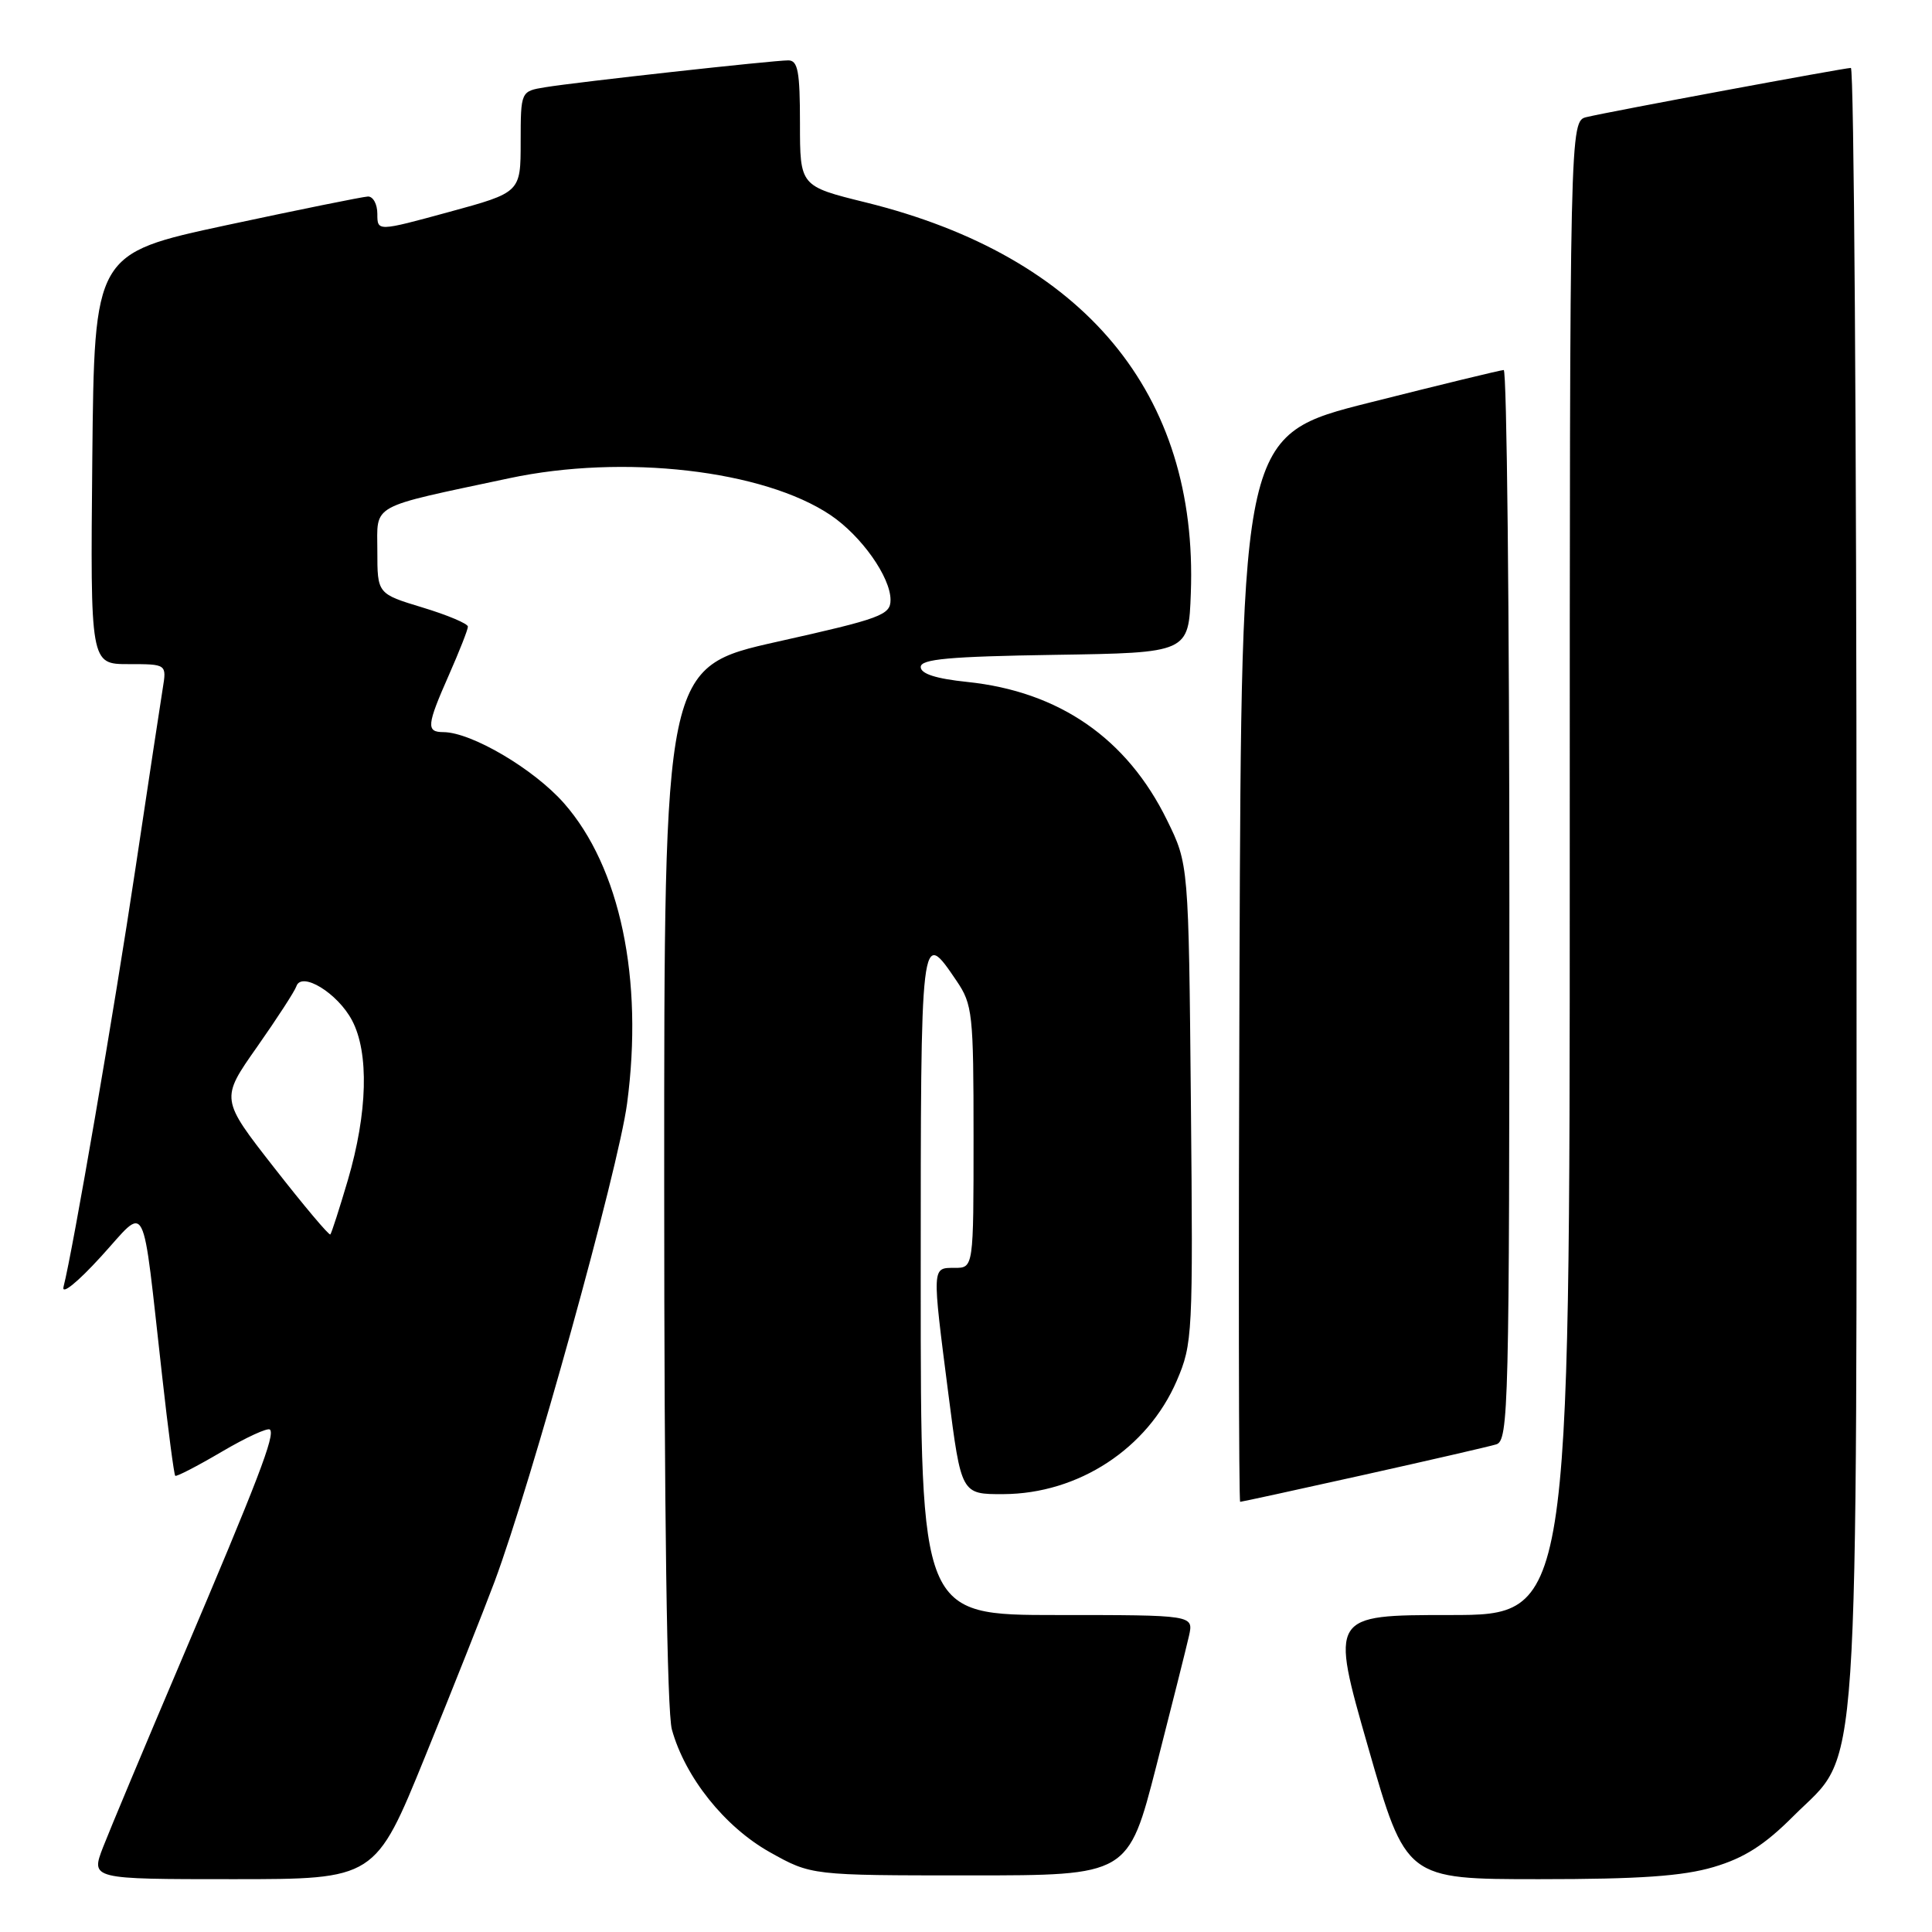 <?xml version="1.0" encoding="UTF-8" standalone="no"?>
<!DOCTYPE svg PUBLIC "-//W3C//DTD SVG 1.1//EN" "http://www.w3.org/Graphics/SVG/1.1/DTD/svg11.dtd" >
<svg xmlns="http://www.w3.org/2000/svg" xmlns:xlink="http://www.w3.org/1999/xlink" version="1.1" viewBox="0 0 256 256">
 <g >
 <path fill="currentColor"
d=" M 56.33 232.75 C 59.97 223.81 64.10 213.40 65.52 209.61 C 70.38 196.59 81.94 154.90 83.09 146.23 C 85.29 129.72 82.17 114.89 74.73 106.43 C 70.74 101.90 62.48 97.03 58.75 97.01 C 56.45 97.00 56.53 96.12 59.50 89.40 C 60.87 86.29 62.00 83.43 62.00 83.03 C 62.00 82.64 59.30 81.50 56.00 80.50 C 50.00 78.68 50.00 78.68 50.00 73.01 C 50.00 66.66 48.73 67.36 67.47 63.37 C 82.61 60.14 101.18 62.28 110.06 68.26 C 114.14 71.01 118.00 76.47 118.00 79.49 C 118.00 81.49 116.75 81.96 103.00 85.03 C 88.00 88.39 88.00 88.39 88.01 156.94 C 88.01 200.52 88.38 226.84 89.03 229.18 C 90.79 235.51 96.02 242.06 102.00 245.42 C 107.50 248.50 107.50 248.50 128.50 248.50 C 149.50 248.50 149.50 248.50 153.22 234.00 C 155.26 226.03 157.21 218.26 157.55 216.75 C 158.16 214.00 158.16 214.00 140.08 214.00 C 122.00 214.00 122.00 214.00 122.00 169.92 C 122.00 122.77 121.98 122.94 126.75 129.97 C 128.87 133.10 129.00 134.30 129.00 150.65 C 129.00 168.00 129.00 168.00 126.50 168.00 C 123.47 168.00 123.48 167.68 125.67 184.75 C 127.37 198.00 127.37 198.00 132.94 197.98 C 142.89 197.94 152.06 191.95 155.93 182.95 C 158.03 178.05 158.09 176.88 157.80 146.19 C 157.50 114.50 157.50 114.50 154.64 108.68 C 149.33 97.84 140.35 91.63 128.16 90.36 C 124.01 89.93 122.00 89.28 122.00 88.38 C 122.00 87.33 125.75 86.99 139.75 86.77 C 157.50 86.50 157.50 86.50 157.79 78.62 C 158.78 52.13 143.69 33.98 114.71 26.82 C 106.00 24.67 106.00 24.67 106.00 16.34 C 106.00 9.48 105.73 8.00 104.45 8.00 C 102.43 8.00 76.45 10.87 72.25 11.56 C 69.00 12.09 69.00 12.09 68.99 18.80 C 68.99 25.50 68.99 25.50 59.49 28.09 C 50.00 30.68 50.00 30.68 50.00 28.34 C 50.00 27.05 49.44 26.02 48.75 26.04 C 48.06 26.07 39.62 27.78 30.00 29.84 C 12.50 33.60 12.50 33.60 12.23 60.80 C 11.97 88.00 11.97 88.00 17.03 88.00 C 22.09 88.00 22.09 88.00 21.56 91.25 C 21.27 93.04 19.65 103.72 17.96 115.00 C 15.14 133.84 9.65 165.73 8.42 170.50 C 8.12 171.65 10.23 169.96 13.36 166.53 C 19.62 159.68 18.74 157.97 21.49 182.38 C 22.28 189.47 23.06 195.40 23.22 195.55 C 23.37 195.70 26.14 194.27 29.37 192.37 C 32.60 190.47 35.48 189.14 35.77 189.43 C 36.48 190.15 34.23 196.01 24.03 220.00 C 19.23 231.28 14.57 242.41 13.66 244.75 C 12.02 249.00 12.02 249.00 30.87 249.00 C 49.72 249.00 49.72 249.00 56.33 232.75 Z  M 227.07 247.39 C 231.12 246.19 233.81 244.48 237.64 240.64 C 246.56 231.73 246.00 239.99 246.00 116.82 C 246.00 57.52 245.66 9.00 245.25 9.00 C 244.36 9.01 213.49 14.74 210.25 15.51 C 208.00 16.04 208.00 16.04 208.00 115.02 C 208.00 214.00 208.00 214.00 192.13 214.00 C 176.26 214.00 176.26 214.00 181.28 231.50 C 186.30 249.00 186.30 249.00 203.97 249.00 C 217.28 249.00 222.98 248.60 227.07 247.39 Z  M 180.58 195.46 C 189.34 193.51 197.29 191.68 198.25 191.39 C 199.90 190.90 200.00 186.62 200.00 119.93 C 200.00 80.92 199.66 49.01 199.25 49.03 C 198.84 49.04 190.85 50.98 181.50 53.34 C 164.50 57.62 164.50 57.62 164.24 128.31 C 164.10 167.19 164.14 199.00 164.33 199.00 C 164.51 199.00 171.83 197.41 180.58 195.46 Z  M 36.34 154.74 C 29.21 145.62 29.21 145.62 34.05 138.74 C 36.71 134.95 39.06 131.33 39.27 130.69 C 39.95 128.66 44.74 131.59 46.65 135.21 C 48.92 139.50 48.71 147.45 46.09 156.38 C 44.97 160.17 43.93 163.40 43.77 163.57 C 43.60 163.73 40.26 159.76 36.34 154.74 Z "/>
</g>
</svg>